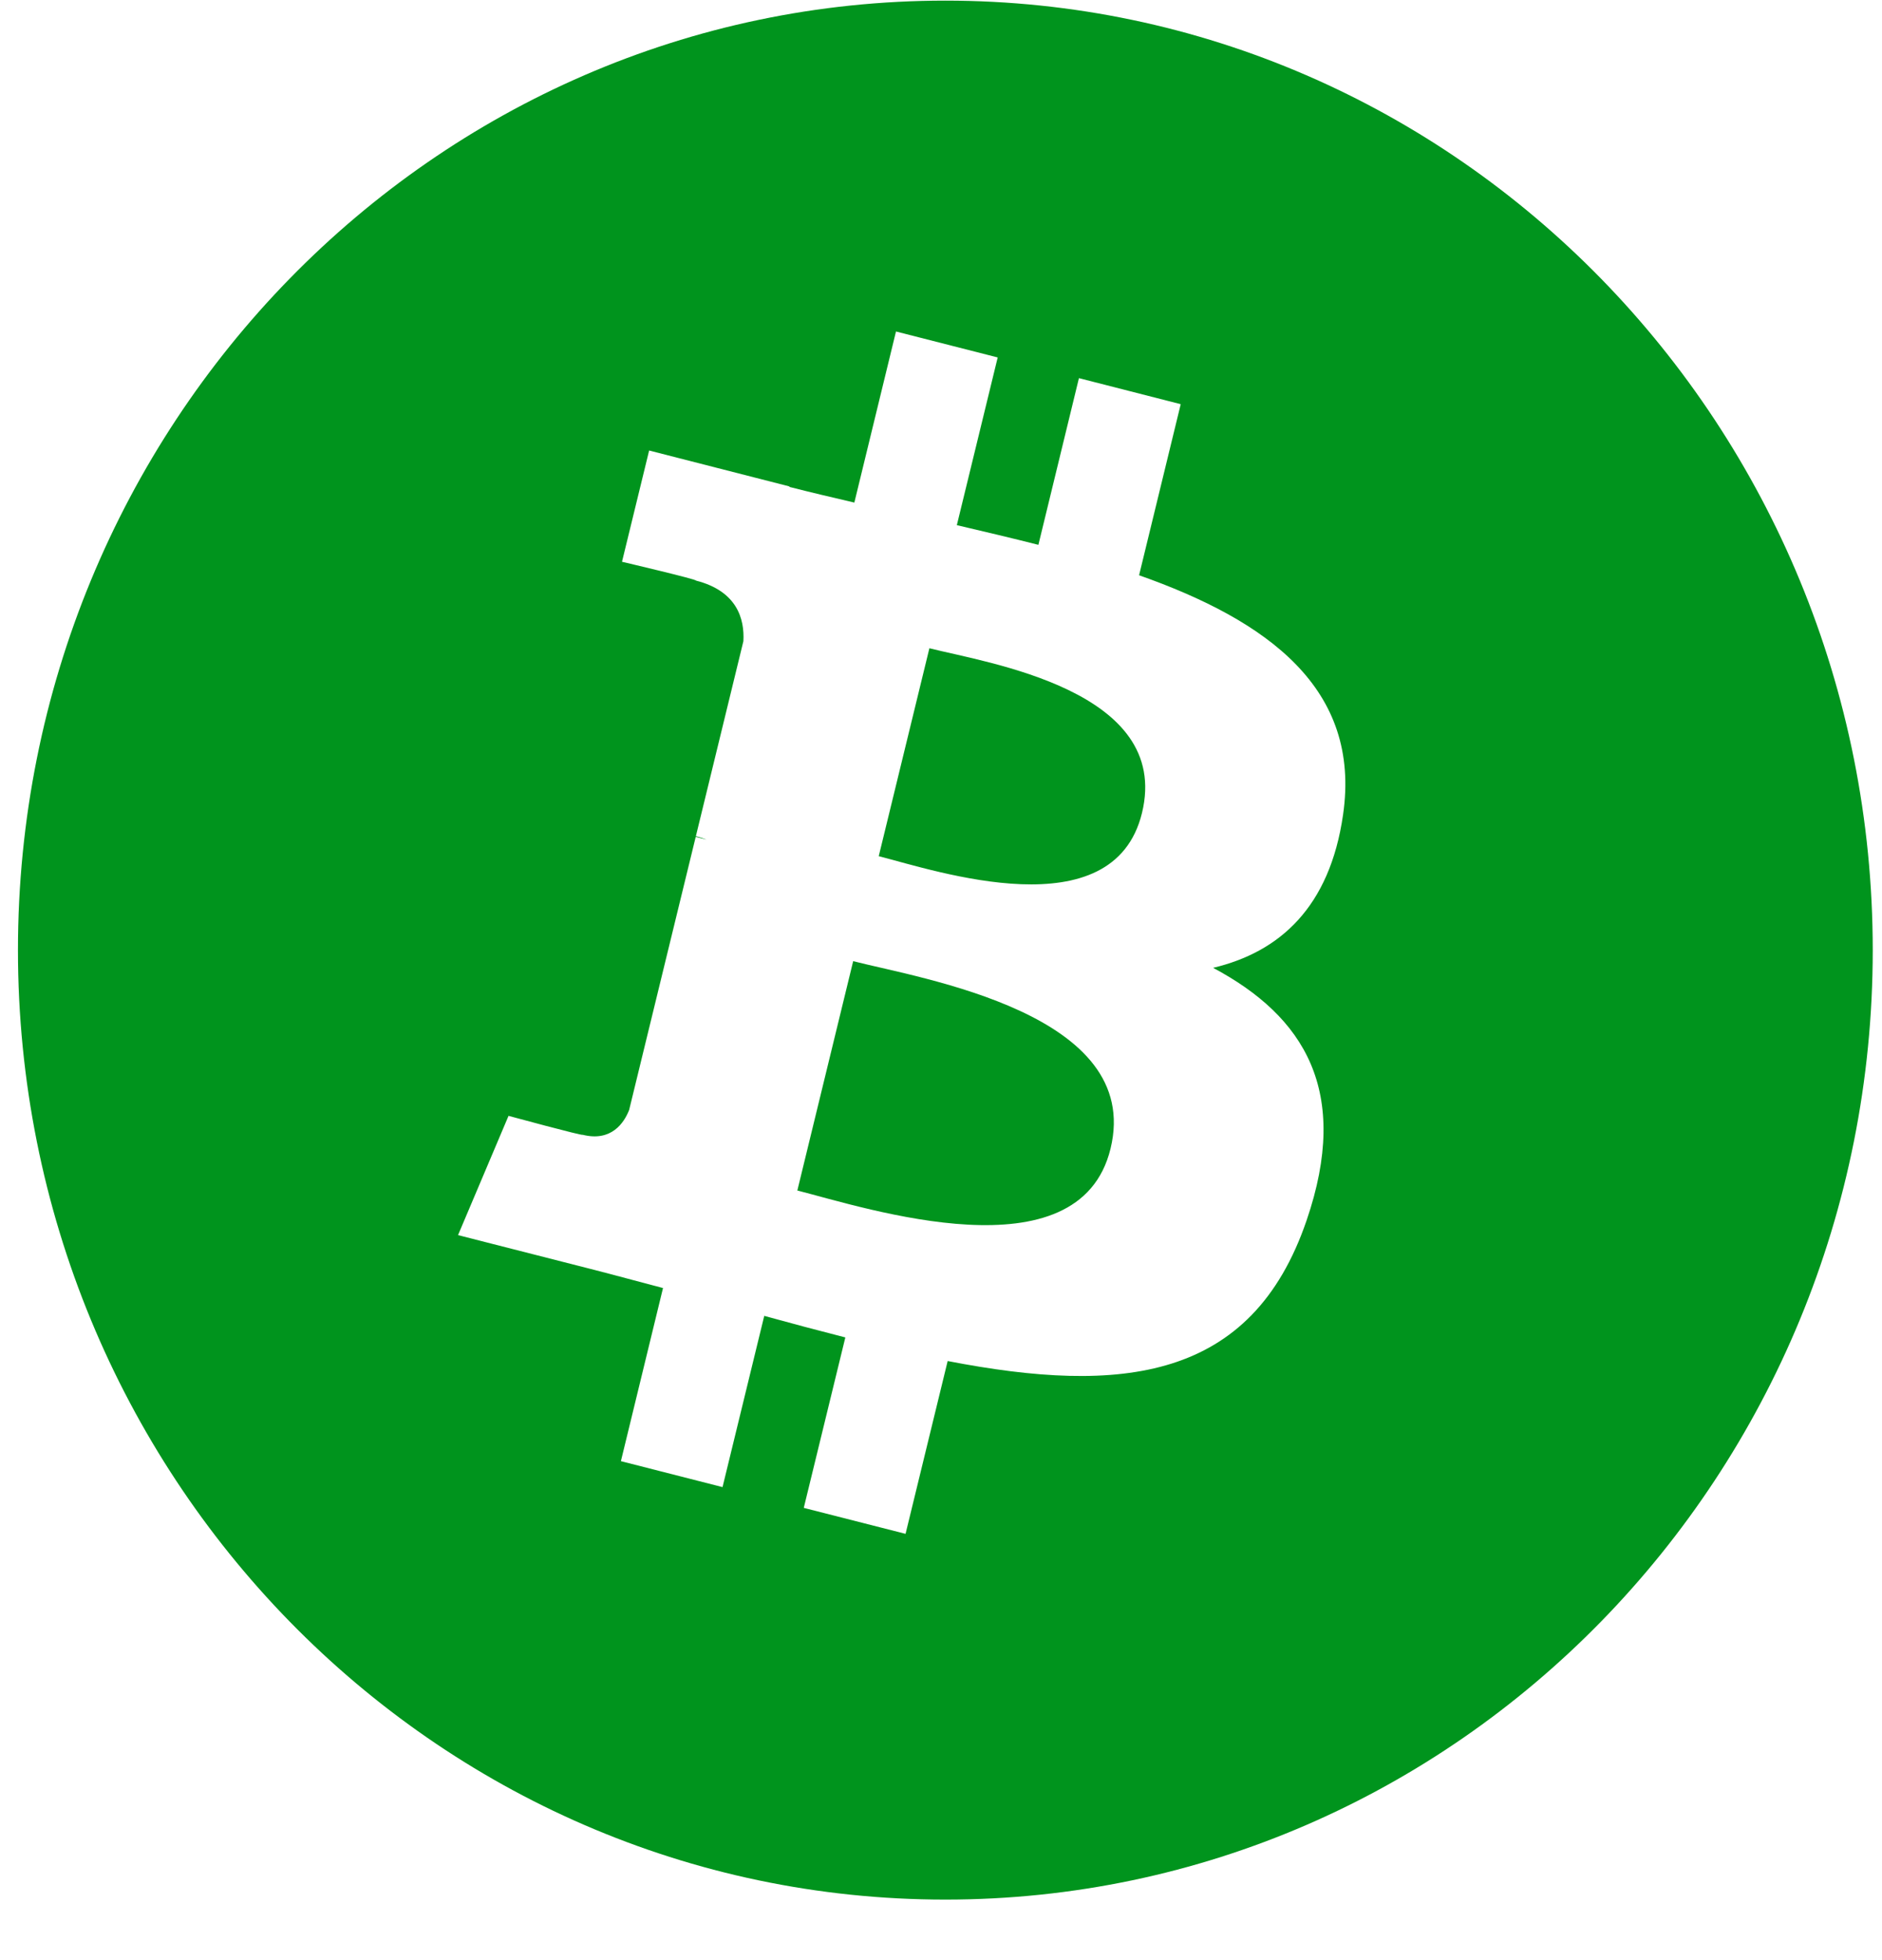 <svg width="24" height="25" viewBox="0 0 24 25" fill="none" xmlns="http://www.w3.org/2000/svg">
<path d="M23.882 12.118C23.882 18.806 18.587 24.228 12.056 24.228C5.524 24.228 0.229 18.806 0.229 12.118C0.229 5.43 5.524 0.008 12.056 0.008C18.587 0.008 23.882 5.43 23.882 12.118ZM17.127 10.393C17.362 8.781 16.164 7.915 14.526 7.337L15.057 5.155L13.759 4.823L13.242 6.949C12.901 6.862 12.55 6.78 12.202 6.698L12.723 4.559L11.426 4.228L10.895 6.41C10.612 6.344 10.335 6.279 10.066 6.21L10.067 6.204L8.278 5.746L7.932 7.165C7.932 7.165 8.895 7.391 8.875 7.405C9.401 7.539 9.496 7.896 9.48 8.178L8.874 10.665C8.91 10.674 8.957 10.688 9.009 10.709C8.966 10.698 8.92 10.686 8.872 10.674L8.023 14.157C7.959 14.321 7.796 14.566 7.429 14.473C7.442 14.492 6.485 14.232 6.485 14.232L5.841 15.753L7.53 16.184C7.844 16.264 8.152 16.349 8.455 16.428L7.918 18.636L9.214 18.967L9.746 16.783C10.09 16.878 10.435 16.97 10.78 17.058L10.25 19.232L11.548 19.563L12.085 17.359C14.298 17.788 15.962 17.615 16.662 15.566C17.227 13.916 16.634 12.964 15.47 12.344C16.318 12.143 16.957 11.572 17.127 10.393ZM14.162 14.65C13.761 16.3 11.047 15.408 10.168 15.184L10.88 12.259C11.76 12.484 14.581 12.929 14.162 14.65ZM14.563 10.369C14.197 11.87 11.939 11.107 11.206 10.92L11.852 8.268C12.585 8.454 14.944 8.803 14.563 10.369Z" fill="#00941D"/>
</svg>

